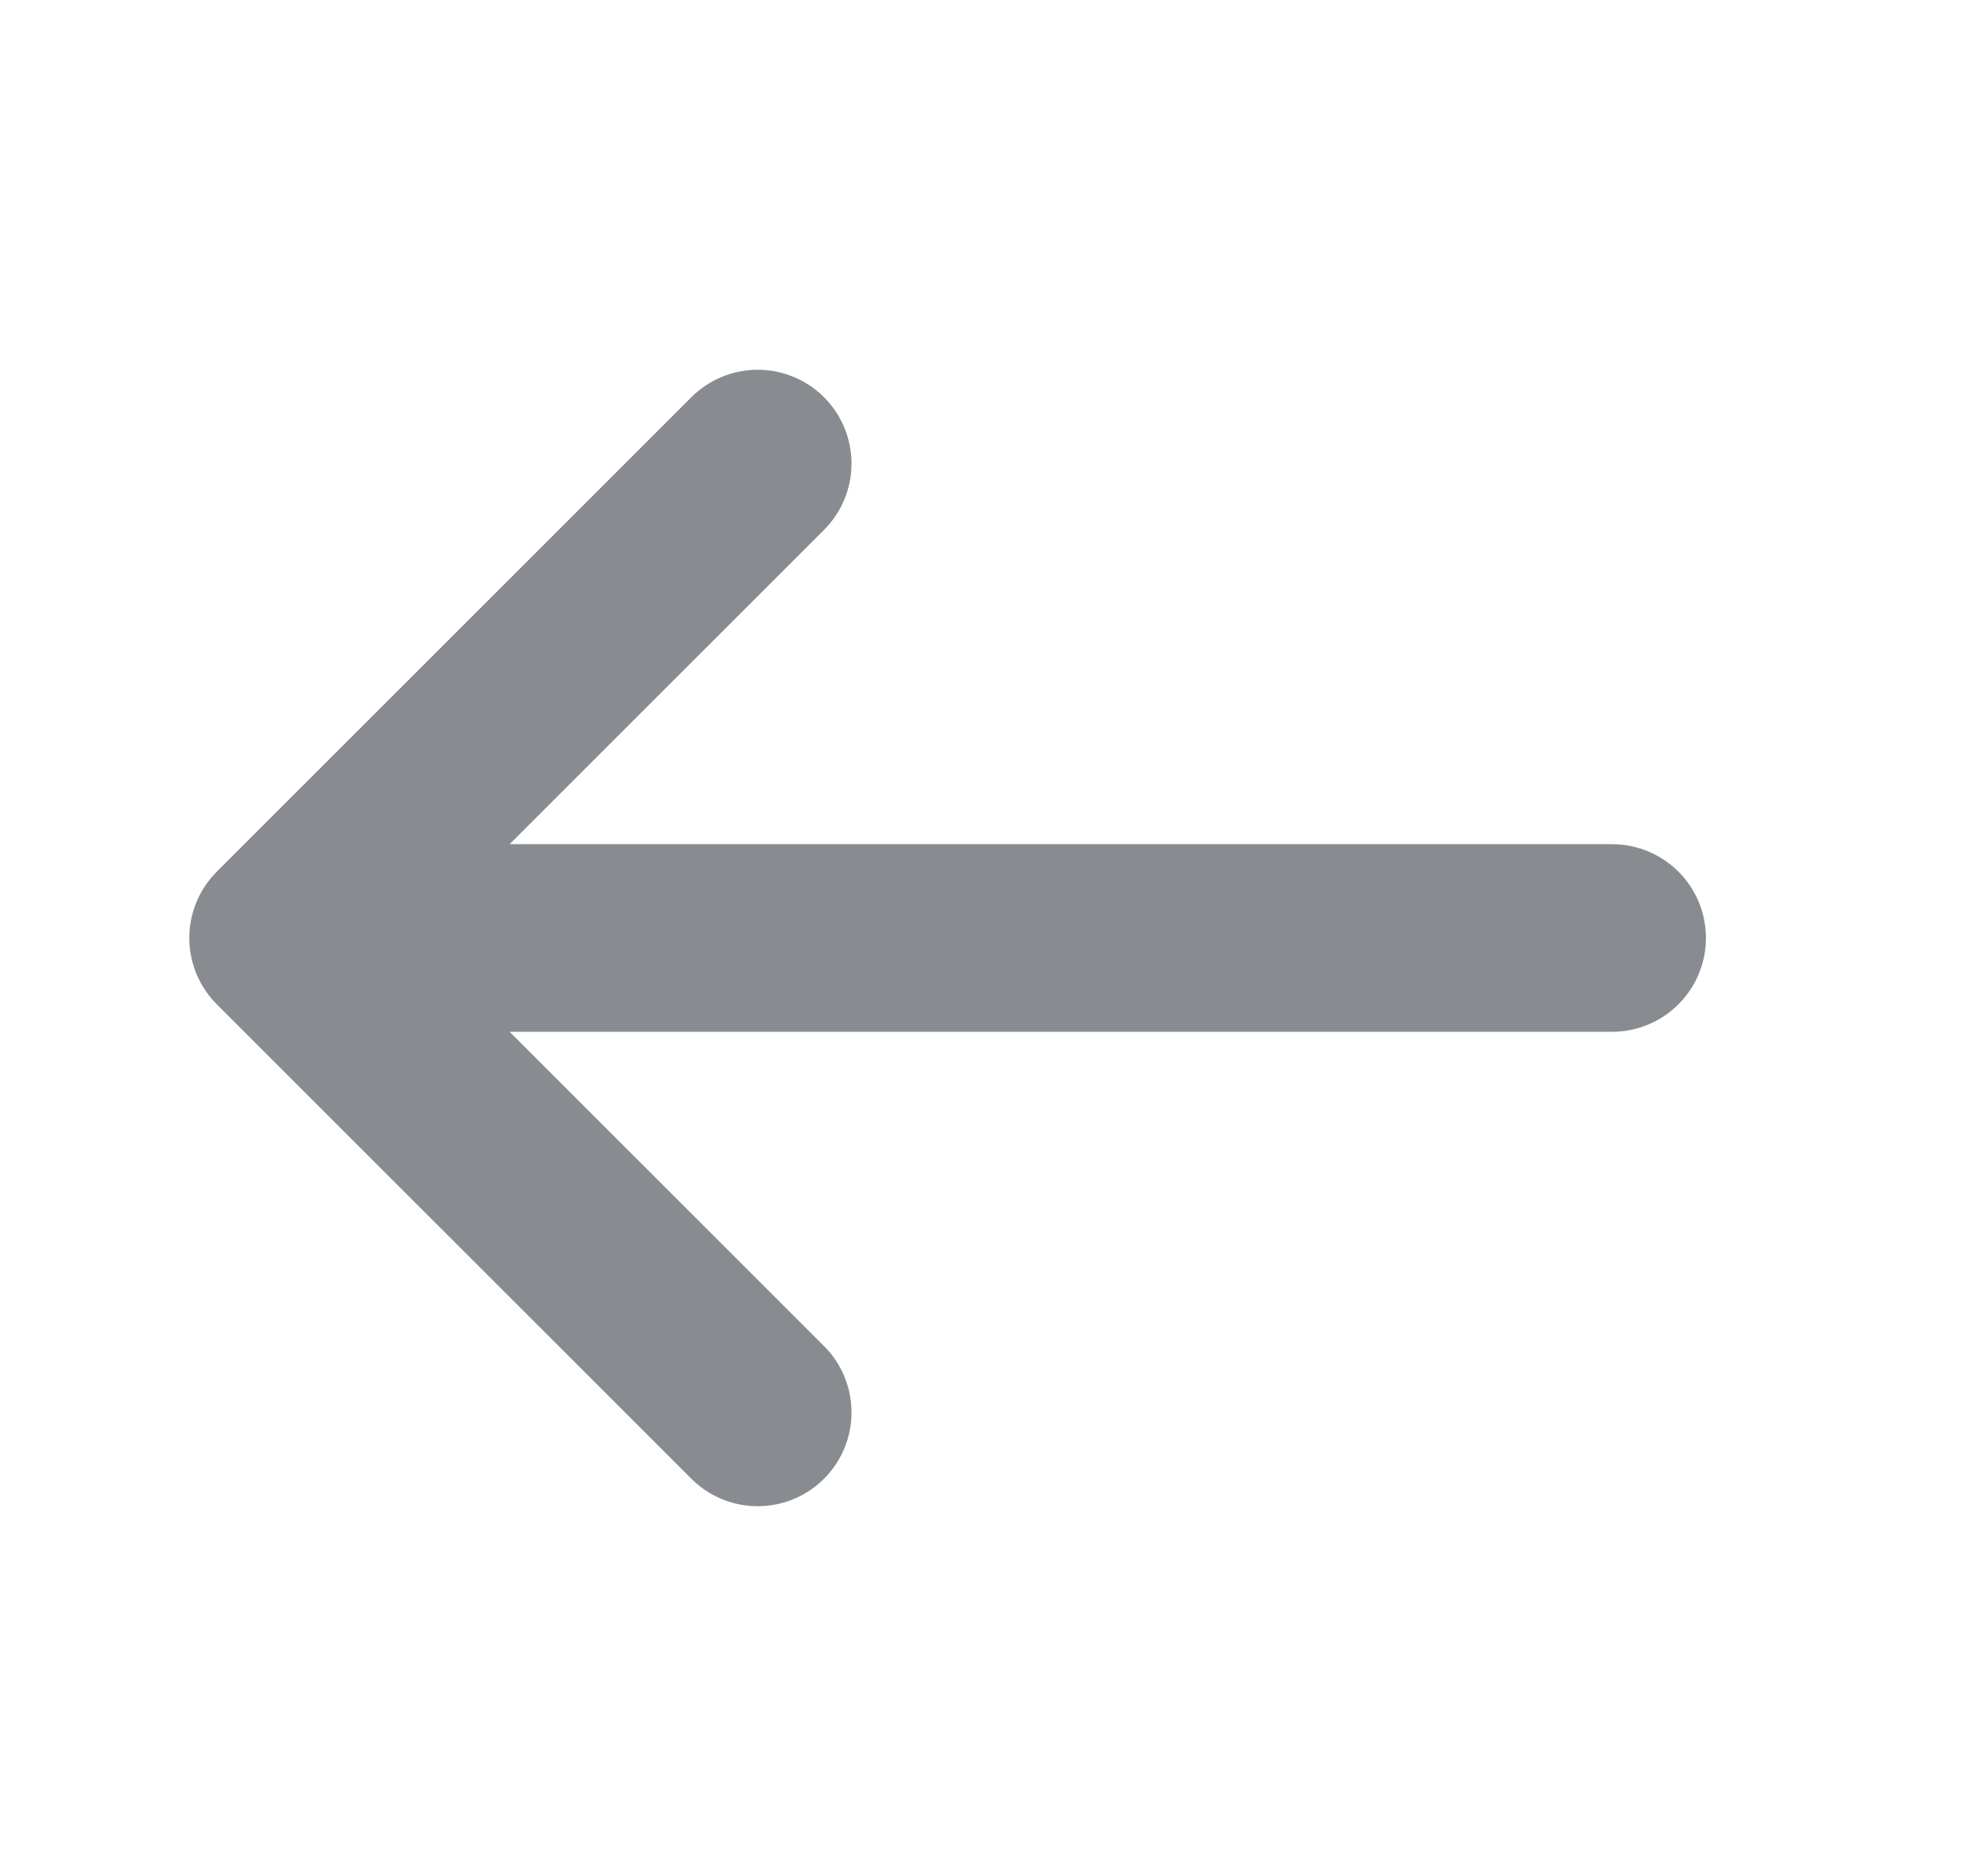 <svg width="21" height="20" viewBox="0 0 21 20" fill="none" xmlns="http://www.w3.org/2000/svg">
<path d="M8.077 15.058L3.018 10L8.077 4.942" stroke="#888C90" stroke-width="2" stroke-miterlimit="10" stroke-linecap="round" stroke-linejoin="round"/>
<path d="M17.185 10L3.16 10" stroke="#888C90" stroke-width="2" stroke-miterlimit="10" stroke-linecap="round" stroke-linejoin="round"/>
</svg>
